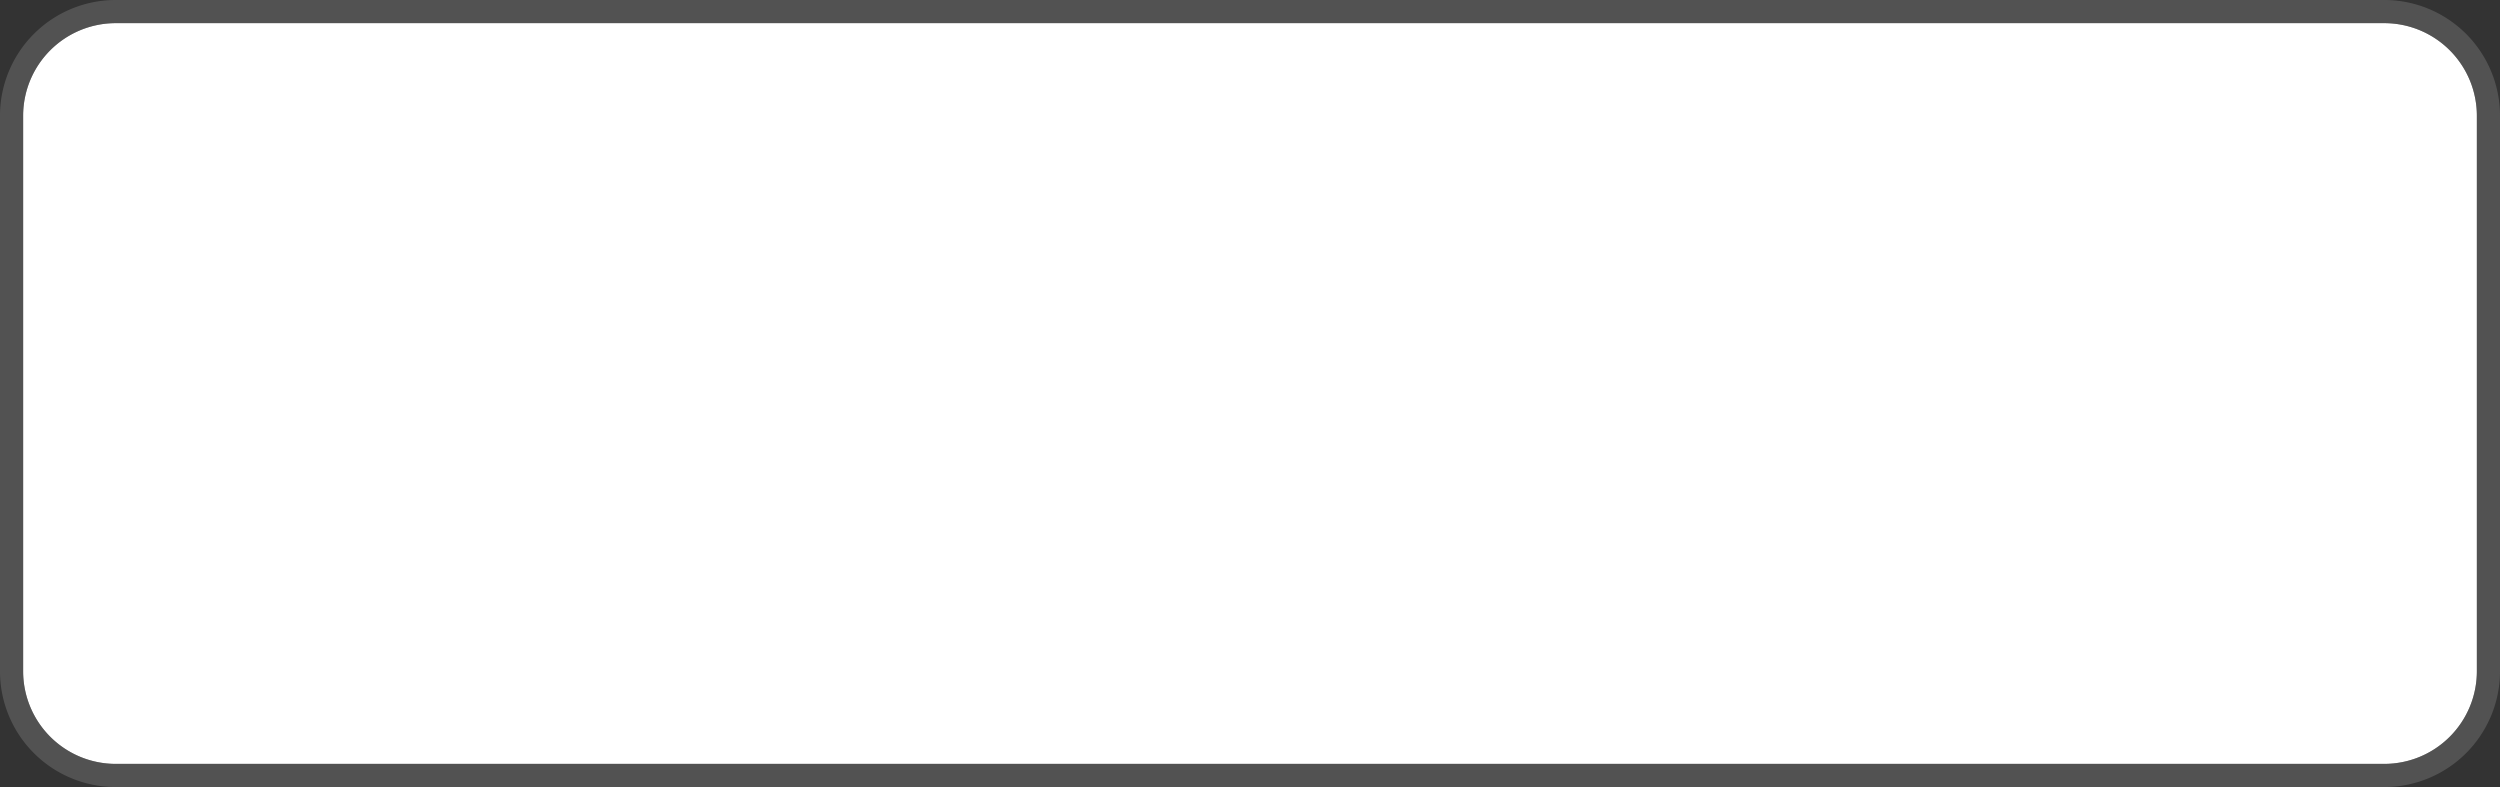 ﻿<?xml version="1.0" encoding="utf-8"?>
<svg version="1.1" xmlns:xlink="http://www.w3.org/1999/xlink" width="108px" height="34px" viewBox="8 71  108 34" xmlns="http://www.w3.org/2000/svg">
  <rect x="8" y="71" width="108" height="34" fill="#333333" stroke="none"/>
  <path d="M 9 76  A 4 4 0 0 1 13 72 L 111 72  A 4 4 0 0 1 115 76 L 115 100  A 4 4 0 0 1 111 104 L 13 104  A 4 4 0 0 1 9 100 L 9 76  Z " fill-rule="nonzero" fill="#ffffff" stroke="none" />
  <path d="M 8.5 76  A 4.5 4.5 0 0 1 13 71.5 L 111 71.5  A 4.5 4.5 0 0 1 115.5 76 L 115.5 100  A 4.5 4.5 0 0 1 111 104.5 L 13 104.5  A 4.5 4.5 0 0 1 8.5 100 L 8.5 76  Z " stroke-width="1" stroke="#797979" fill="none" stroke-opacity="0.447" />
</svg>